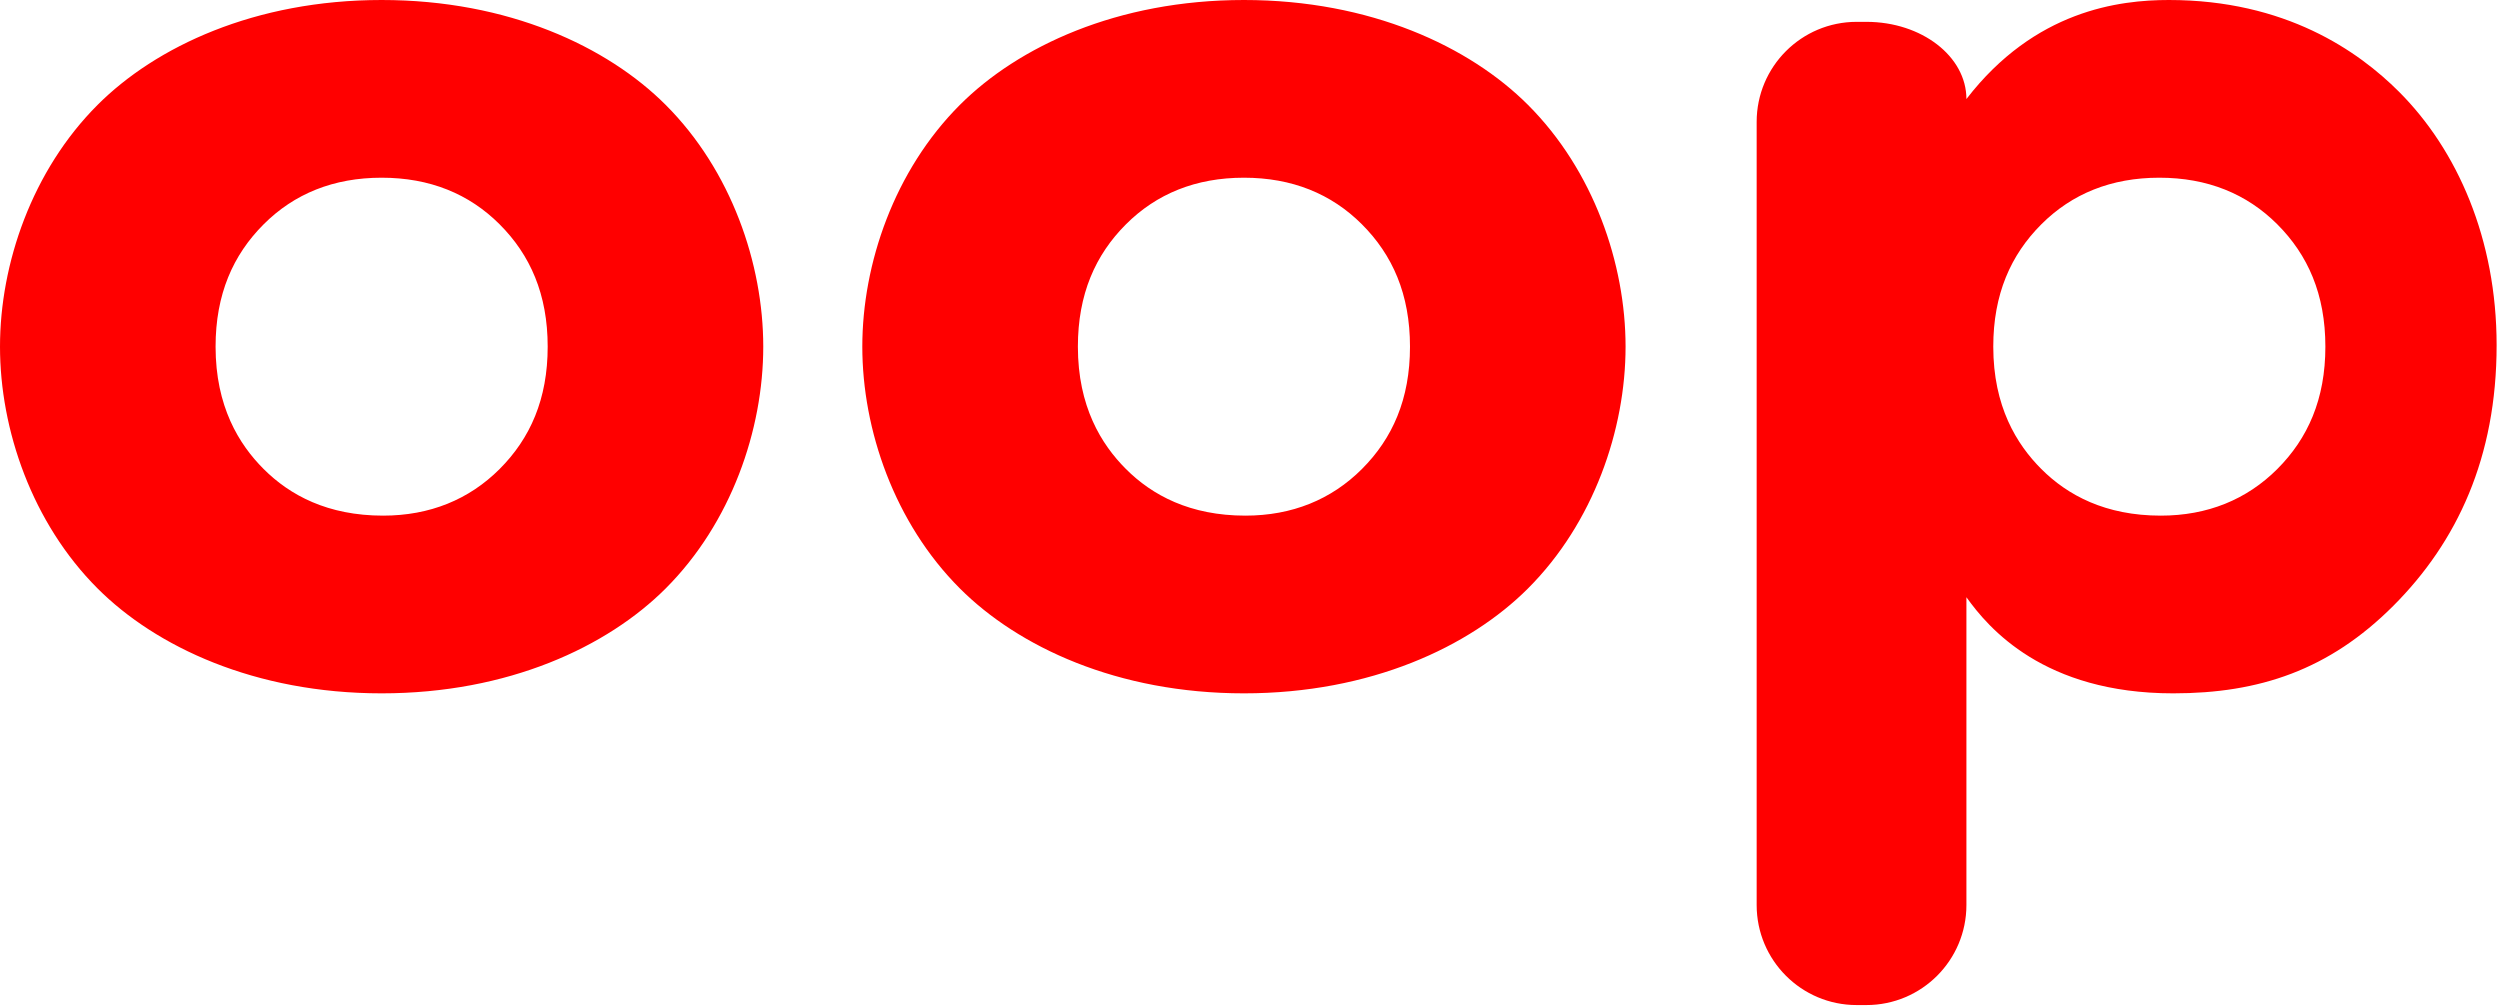 <?xml version="1.0" encoding="UTF-8"?>
<svg width="325px" height="131px" viewBox="0 0 325 131" version="1.1" xmlns="http://www.w3.org/2000/svg" xmlns:xlink="http://www.w3.org/1999/xlink">
    <!-- Generator: Sketch 40.3 (33839) - http://www.bohemiancoding.com/sketch -->
    <title>oop</title>
    <desc>Created with Sketch.</desc>
    <defs></defs>
    <g id="Page-1" stroke="none" stroke-width="1" fill="none" fill-rule="evenodd">
        <path d="M99.224,45.067 C99.224,34.274 95.058,22.155 86.537,13.634 C78.962,6.059 66.086,0 49.612,0 C33.138,0 20.261,6.059 12.687,13.634 C4.166,22.155 0,34.274 0,45.067 C0,55.861 4.166,67.98 12.687,76.501 C20.261,84.075 33.138,90.135 49.612,90.135 C66.086,90.135 78.962,84.075 86.537,76.501 C95.058,67.98 99.224,55.861 99.224,45.067 L99.224,45.067 Z M49.612,23.102 C55.861,23.102 60.973,25.185 64.95,29.161 C68.926,33.138 71.199,38.25 71.199,45.067 C71.199,51.884 68.926,56.997 64.95,60.973 C60.973,64.95 55.861,67.033 49.801,67.033 C42.606,67.033 37.682,64.382 34.274,60.973 C31.055,57.754 28.025,52.831 28.025,45.067 C28.025,38.25 30.297,33.138 34.274,29.161 C38.25,25.185 43.363,23.102 49.612,23.102 L49.612,23.102 Z M211.324,45.067 C211.324,34.274 207.158,22.155 198.637,13.634 C191.062,6.059 178.186,0 161.712,0 C145.238,0 132.361,6.059 124.787,13.634 C116.266,22.155 112.1,34.274 112.1,45.067 C112.1,55.861 116.266,67.98 124.787,76.501 C132.361,84.075 145.238,90.135 161.712,90.135 C178.186,90.135 191.062,84.075 198.637,76.501 C207.158,67.98 211.324,55.861 211.324,45.067 L211.324,45.067 Z M161.712,23.102 C167.961,23.102 173.073,25.185 177.05,29.161 C181.026,33.138 183.299,38.25 183.299,45.067 C183.299,51.884 181.026,56.997 177.05,60.973 C173.073,64.95 167.961,67.033 161.901,67.033 C154.706,67.033 149.782,64.382 146.374,60.973 C143.155,57.754 140.125,52.831 140.125,45.067 C140.125,38.25 142.397,33.138 146.374,29.161 C150.35,25.185 155.463,23.102 161.712,23.102 L161.712,23.102 Z M255.634,77.637 C258.474,81.613 265.67,90.135 282.522,90.135 C293.695,90.135 302.784,87.105 311.116,78.773 C319.447,70.441 324.56,59.458 324.56,44.878 C324.56,31.055 319.447,19.504 311.873,11.93 C306.571,6.628 297.103,0 281.954,0 C275.516,0 264.533,1.326 255.634,12.876 L255.634,12.876 C255.634,7.334 249.817,2.84 242.639,2.84 L241.361,2.84 C234.184,2.84 228.366,8.665 228.366,15.844 L228.366,117.654 C228.366,124.835 234.182,130.657 241.361,130.657 L242.639,130.657 C249.816,130.657 255.634,124.831 255.634,117.653 L255.634,77.637 Z M280.712,23.102 C286.961,23.102 292.073,25.185 296.05,29.161 C300.026,33.138 302.299,38.25 302.299,45.067 C302.299,51.884 300.026,56.997 296.05,60.973 C292.073,64.95 286.961,67.033 280.901,67.033 C273.706,67.033 268.782,64.382 265.374,60.973 C262.155,57.754 259.125,52.831 259.125,45.067 C259.125,38.25 261.397,33.138 265.374,29.161 C269.35,25.185 274.463,23.102 280.712,23.102 L280.712,23.102 Z" id="oop" fill="#FF0000"></path>
    </g>
</svg>